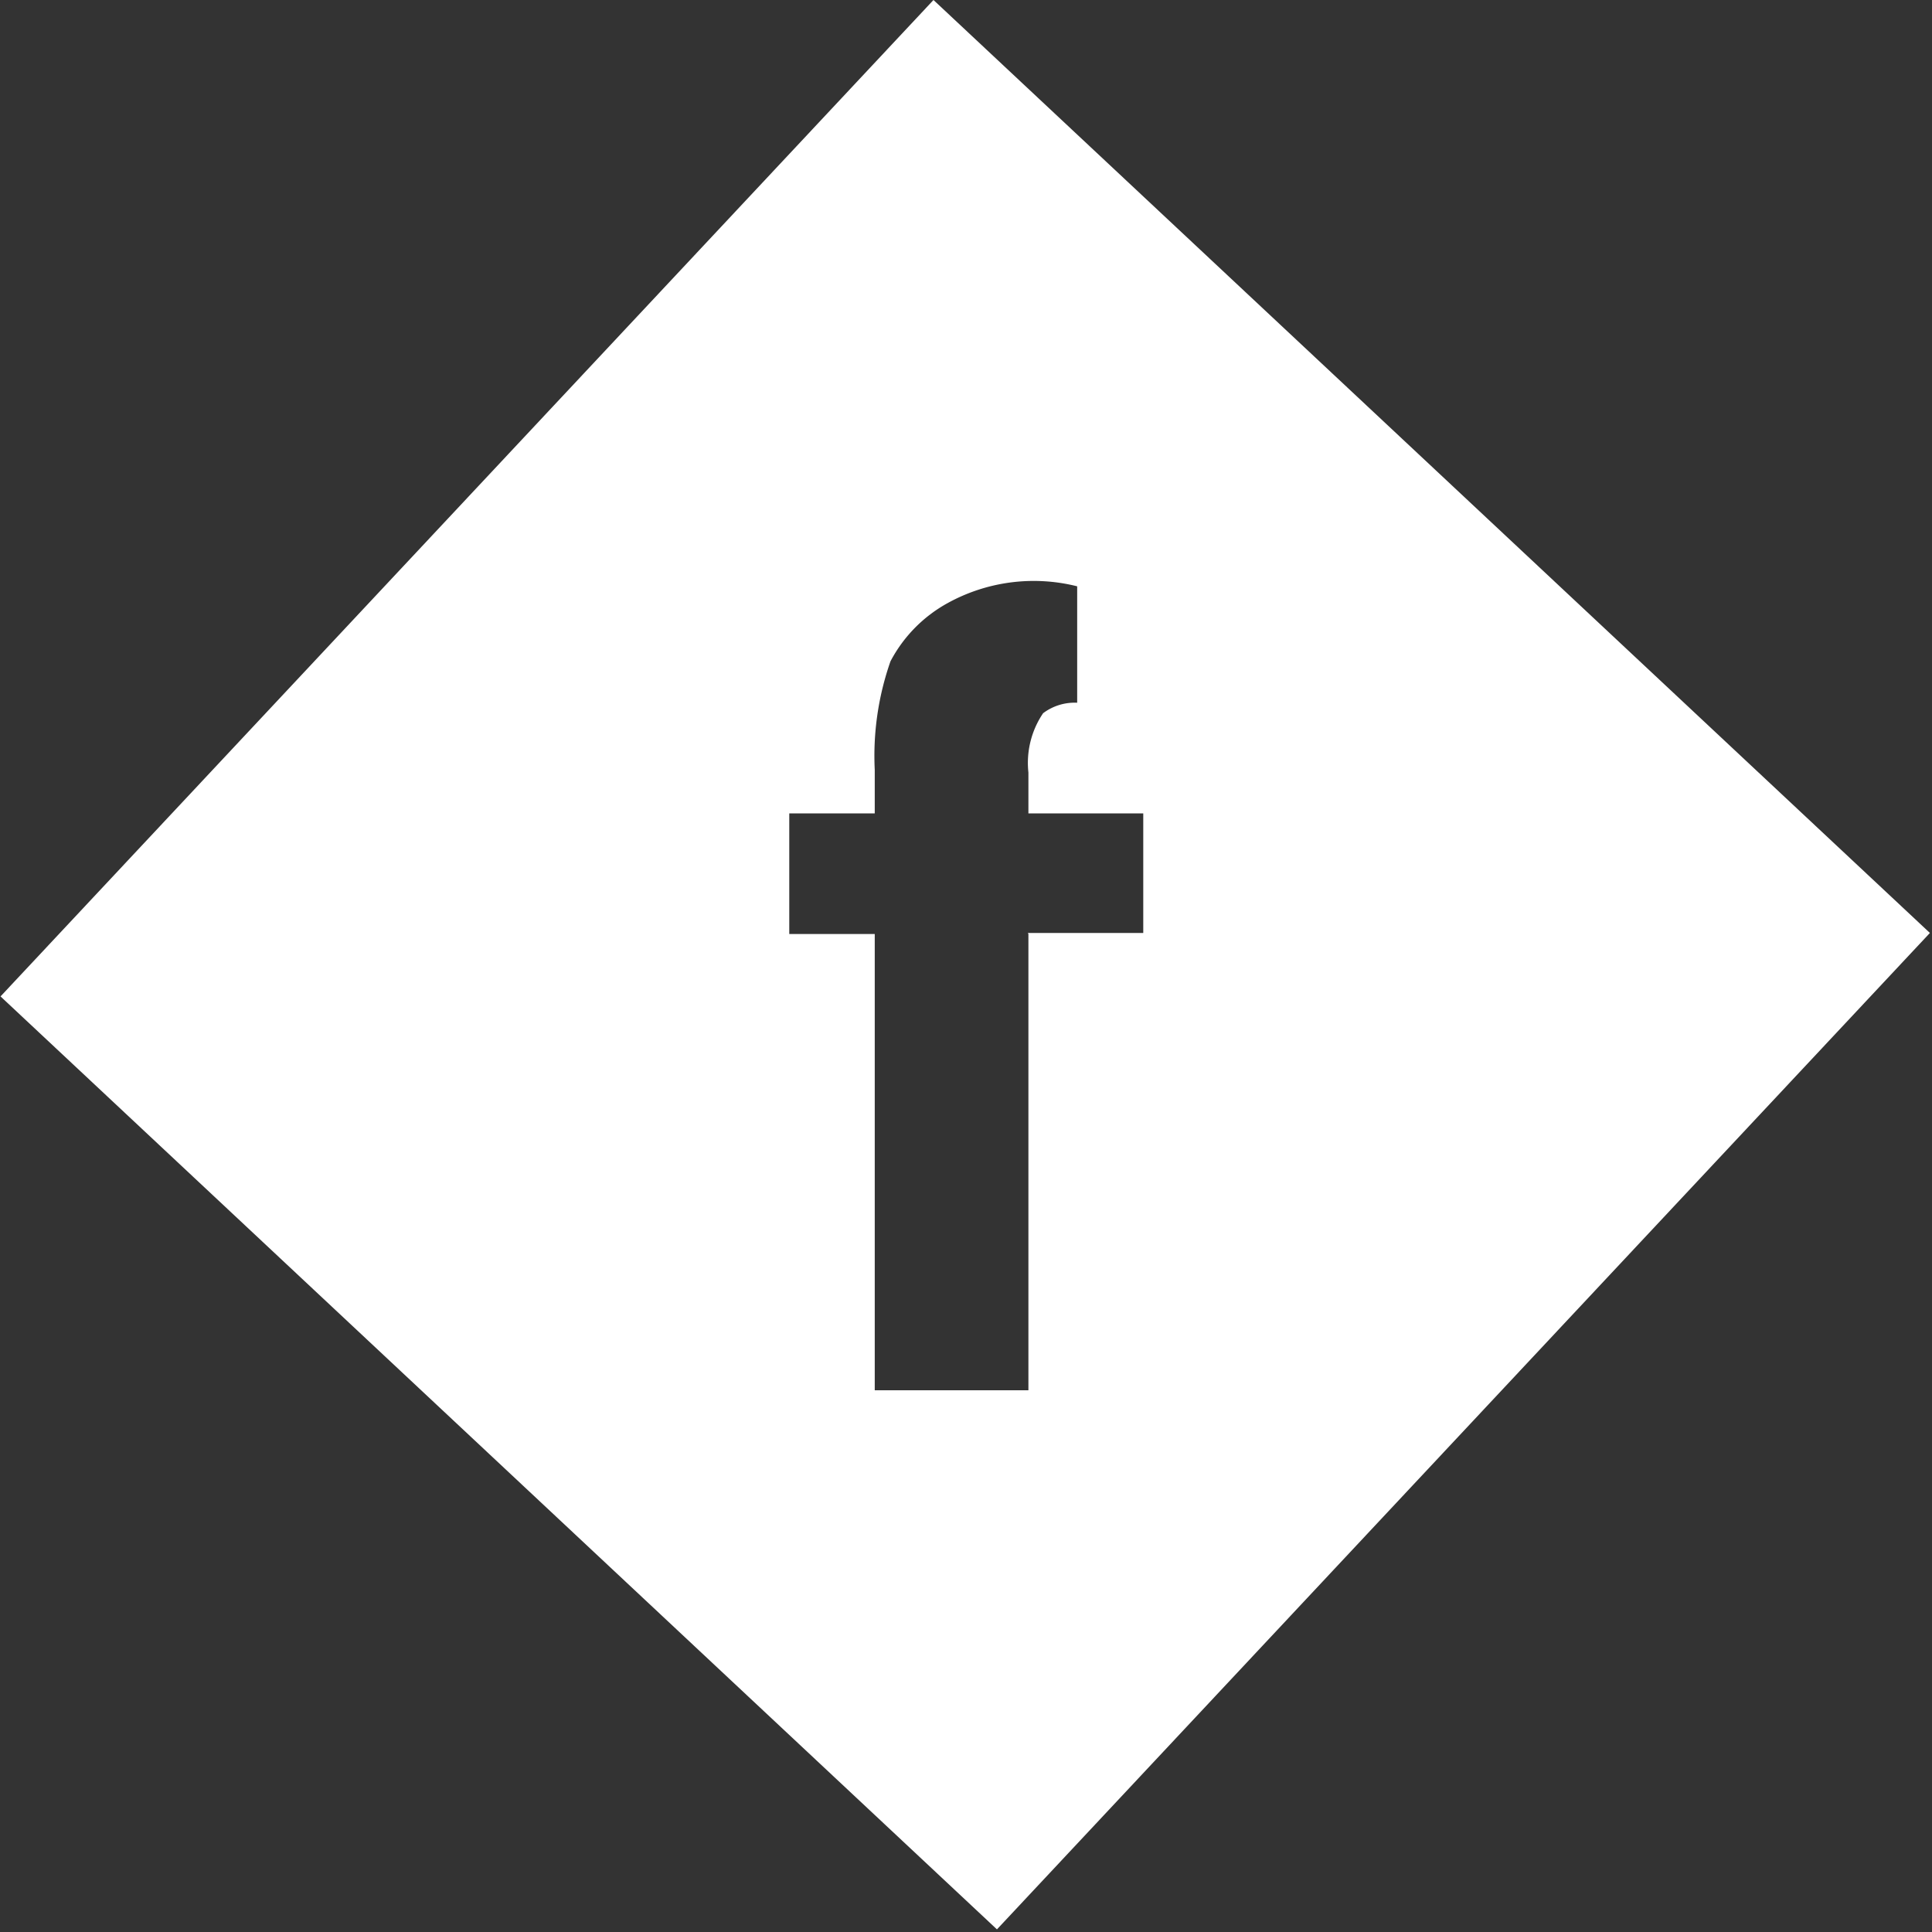 <svg id="Слой_1" data-name="Слой 1" xmlns="http://www.w3.org/2000/svg" viewBox="0 0 36.84 36.84">
  <rect x="0" y="0" width="36.84" height="36.84" fill="#333333" stroke="none"/>
  <defs>
    <style>
      .cls-1 {
        fill: #fff;
      }
    </style>
  </defs>
  <title>icF</title>
  <path class="cls-1" d="M116.6,636.49l-17.79,19,19,17.79,17.79-19Zm1.81,17.81V663h-2.93V654.3h-1.63V652h1.63v-0.83a5.45,5.45,0,0,1,.3-2.07,2.7,2.7,0,0,1,1.09-1.11,3.4,3.4,0,0,1,2.47-.32v2.22a1,1,0,0,0-.65.2,1.69,1.69,0,0,0-.28,1.13V652h2.19v2.28H118.4Z" transform="translate(-98.8 -636.49)"/>
</svg>
